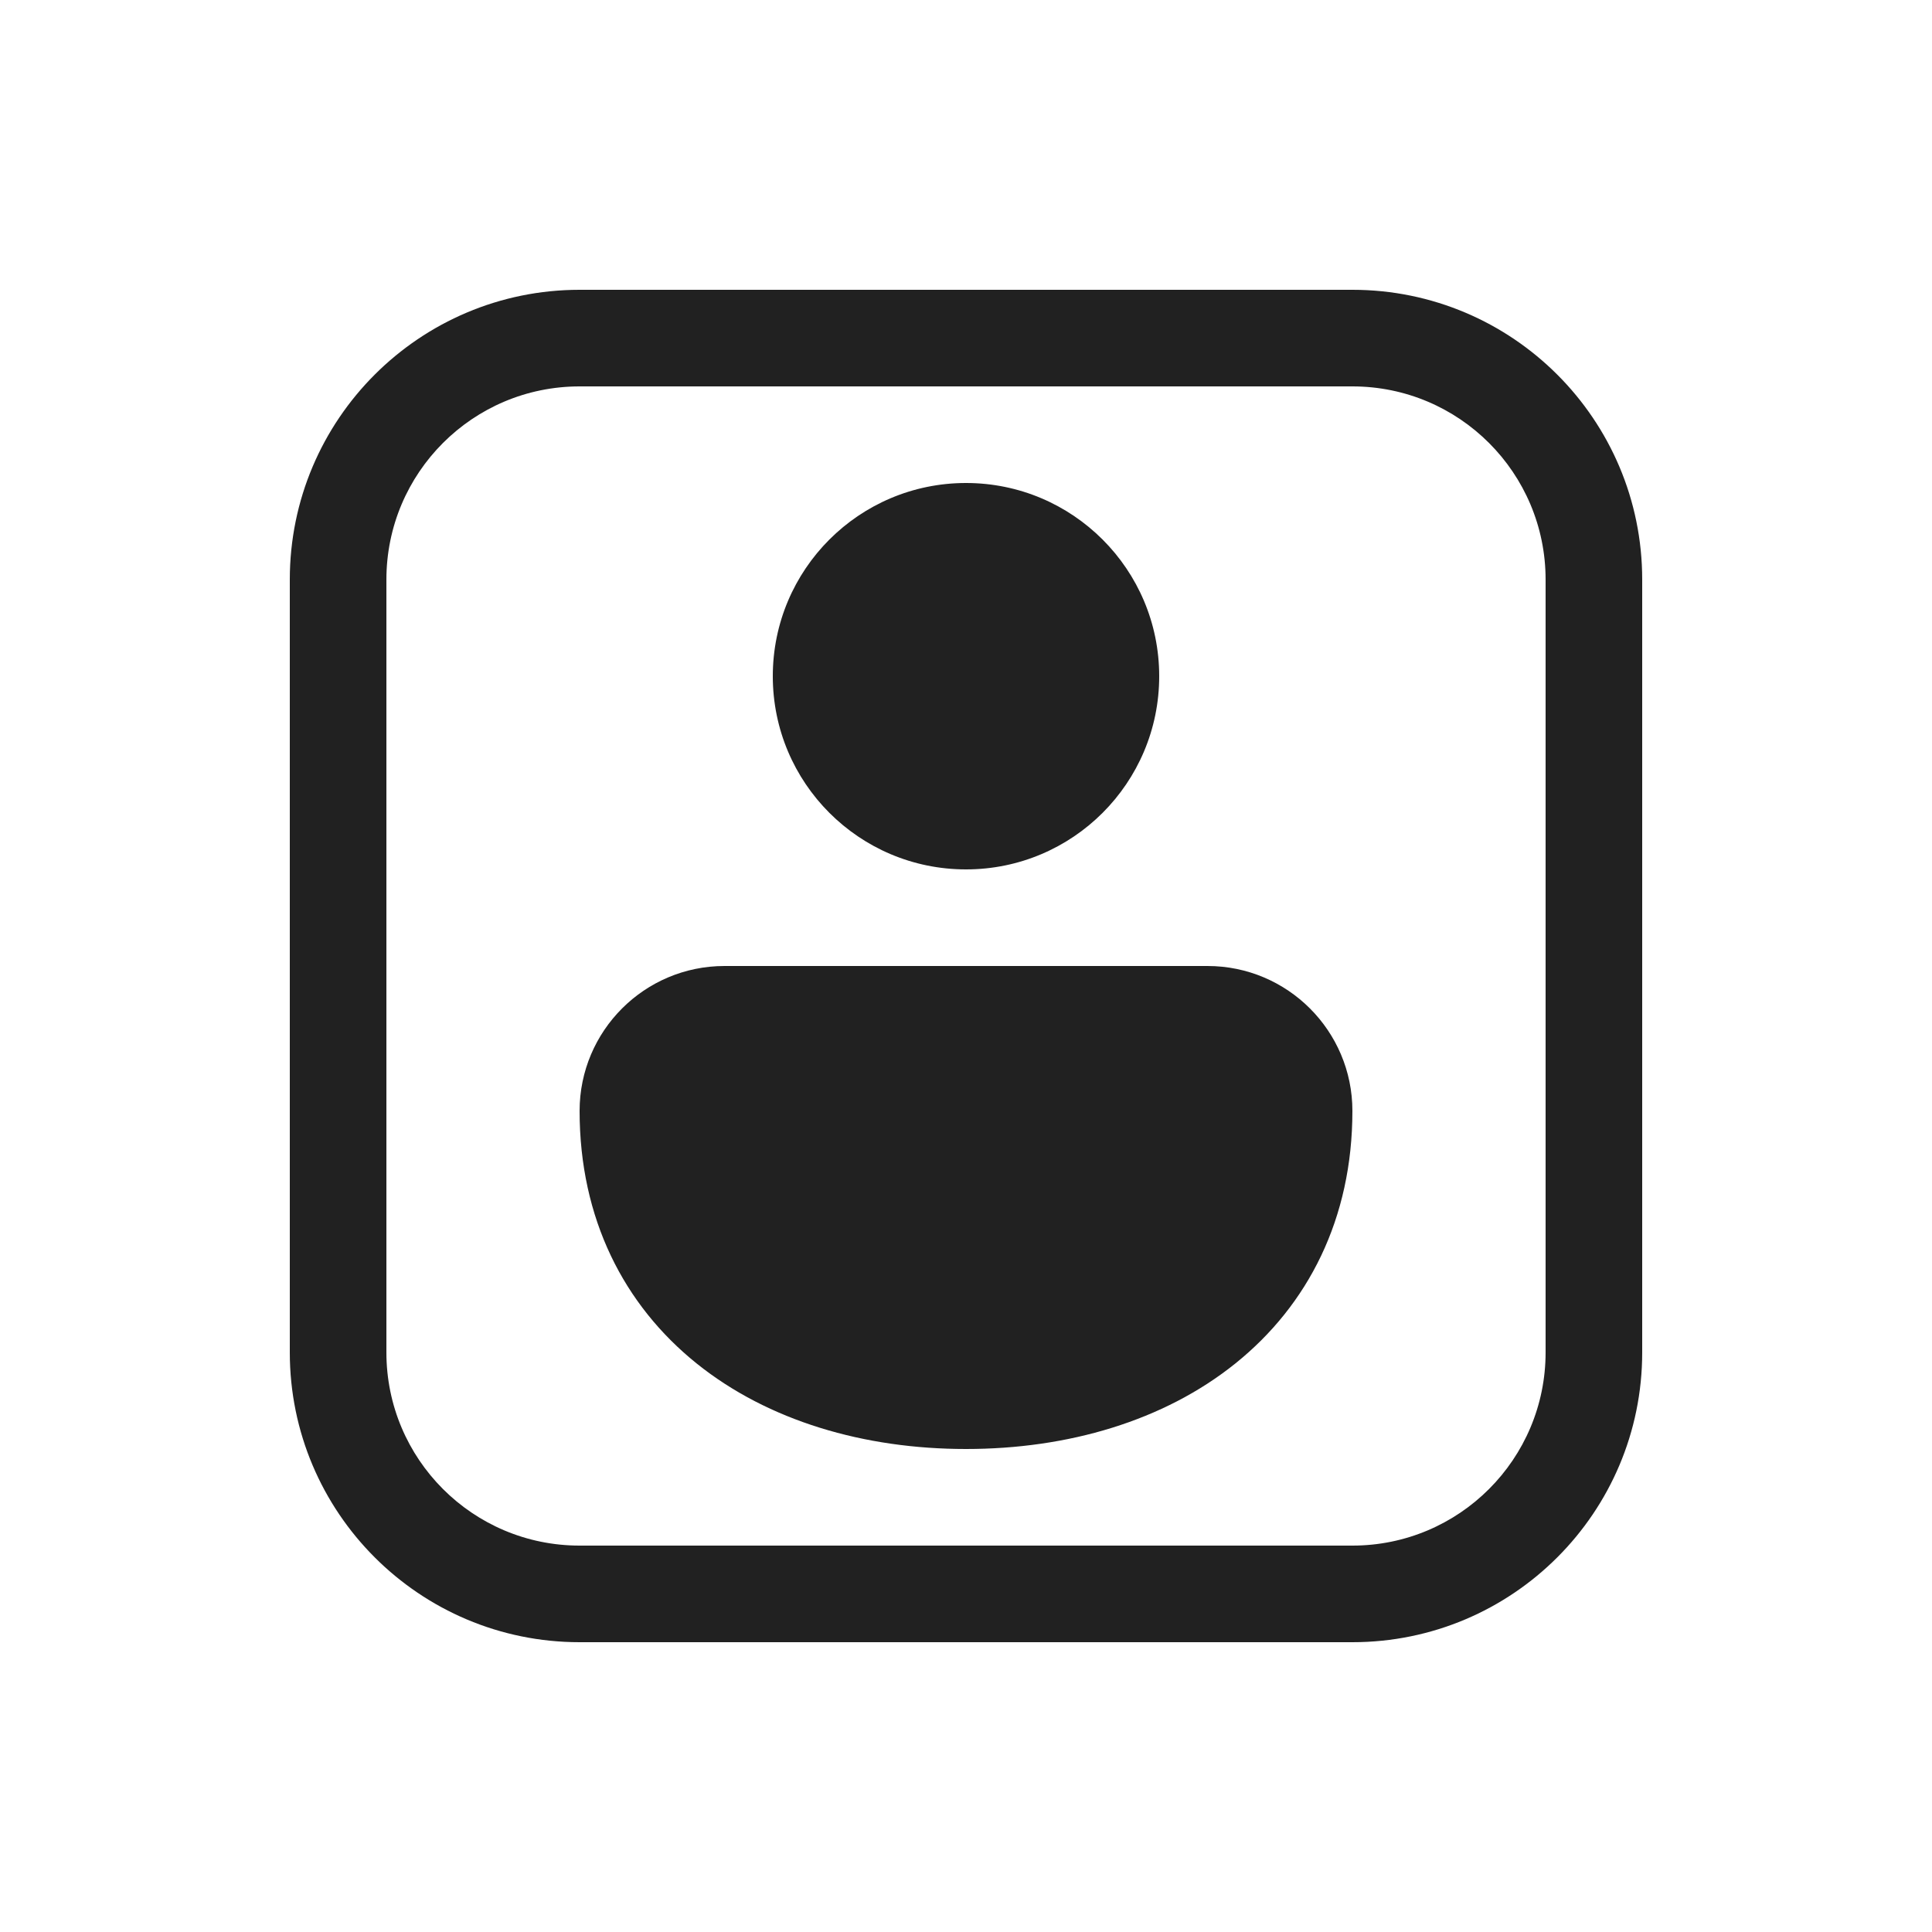 <svg width="20" height="20" viewBox="0 0 20 20" fill="none" xmlns="http://www.w3.org/2000/svg">
<path d="M10 5C8.895 5 8 5.895 8 7C8 8.105 8.895 9 10 9C11.105 9 12 8.105 12 7C12 5.895 11.105 5 10 5ZM12.5 10L7.5 10C6.672 10 6 10.672 6 11.5C6 12.616 6.459 13.51 7.212 14.115C7.953 14.71 8.947 15 10 15C11.053 15 12.047 14.71 12.788 14.115C13.541 13.51 14 12.616 14 11.5C14 10.672 13.328 10 12.5 10ZM6 3C4.343 3 3 4.343 3 6V14C3 15.657 4.343 17 6 17H14C15.657 17 17 15.657 17 14V6C17 4.343 15.657 3 14 3H6ZM4 6C4 4.895 4.895 4 6 4H14C15.105 4 16 4.895 16 6V14C16 15.105 15.105 16 14 16H6C4.895 16 4 15.105 4 14V6Z" fill="#212121"/>
</svg>
